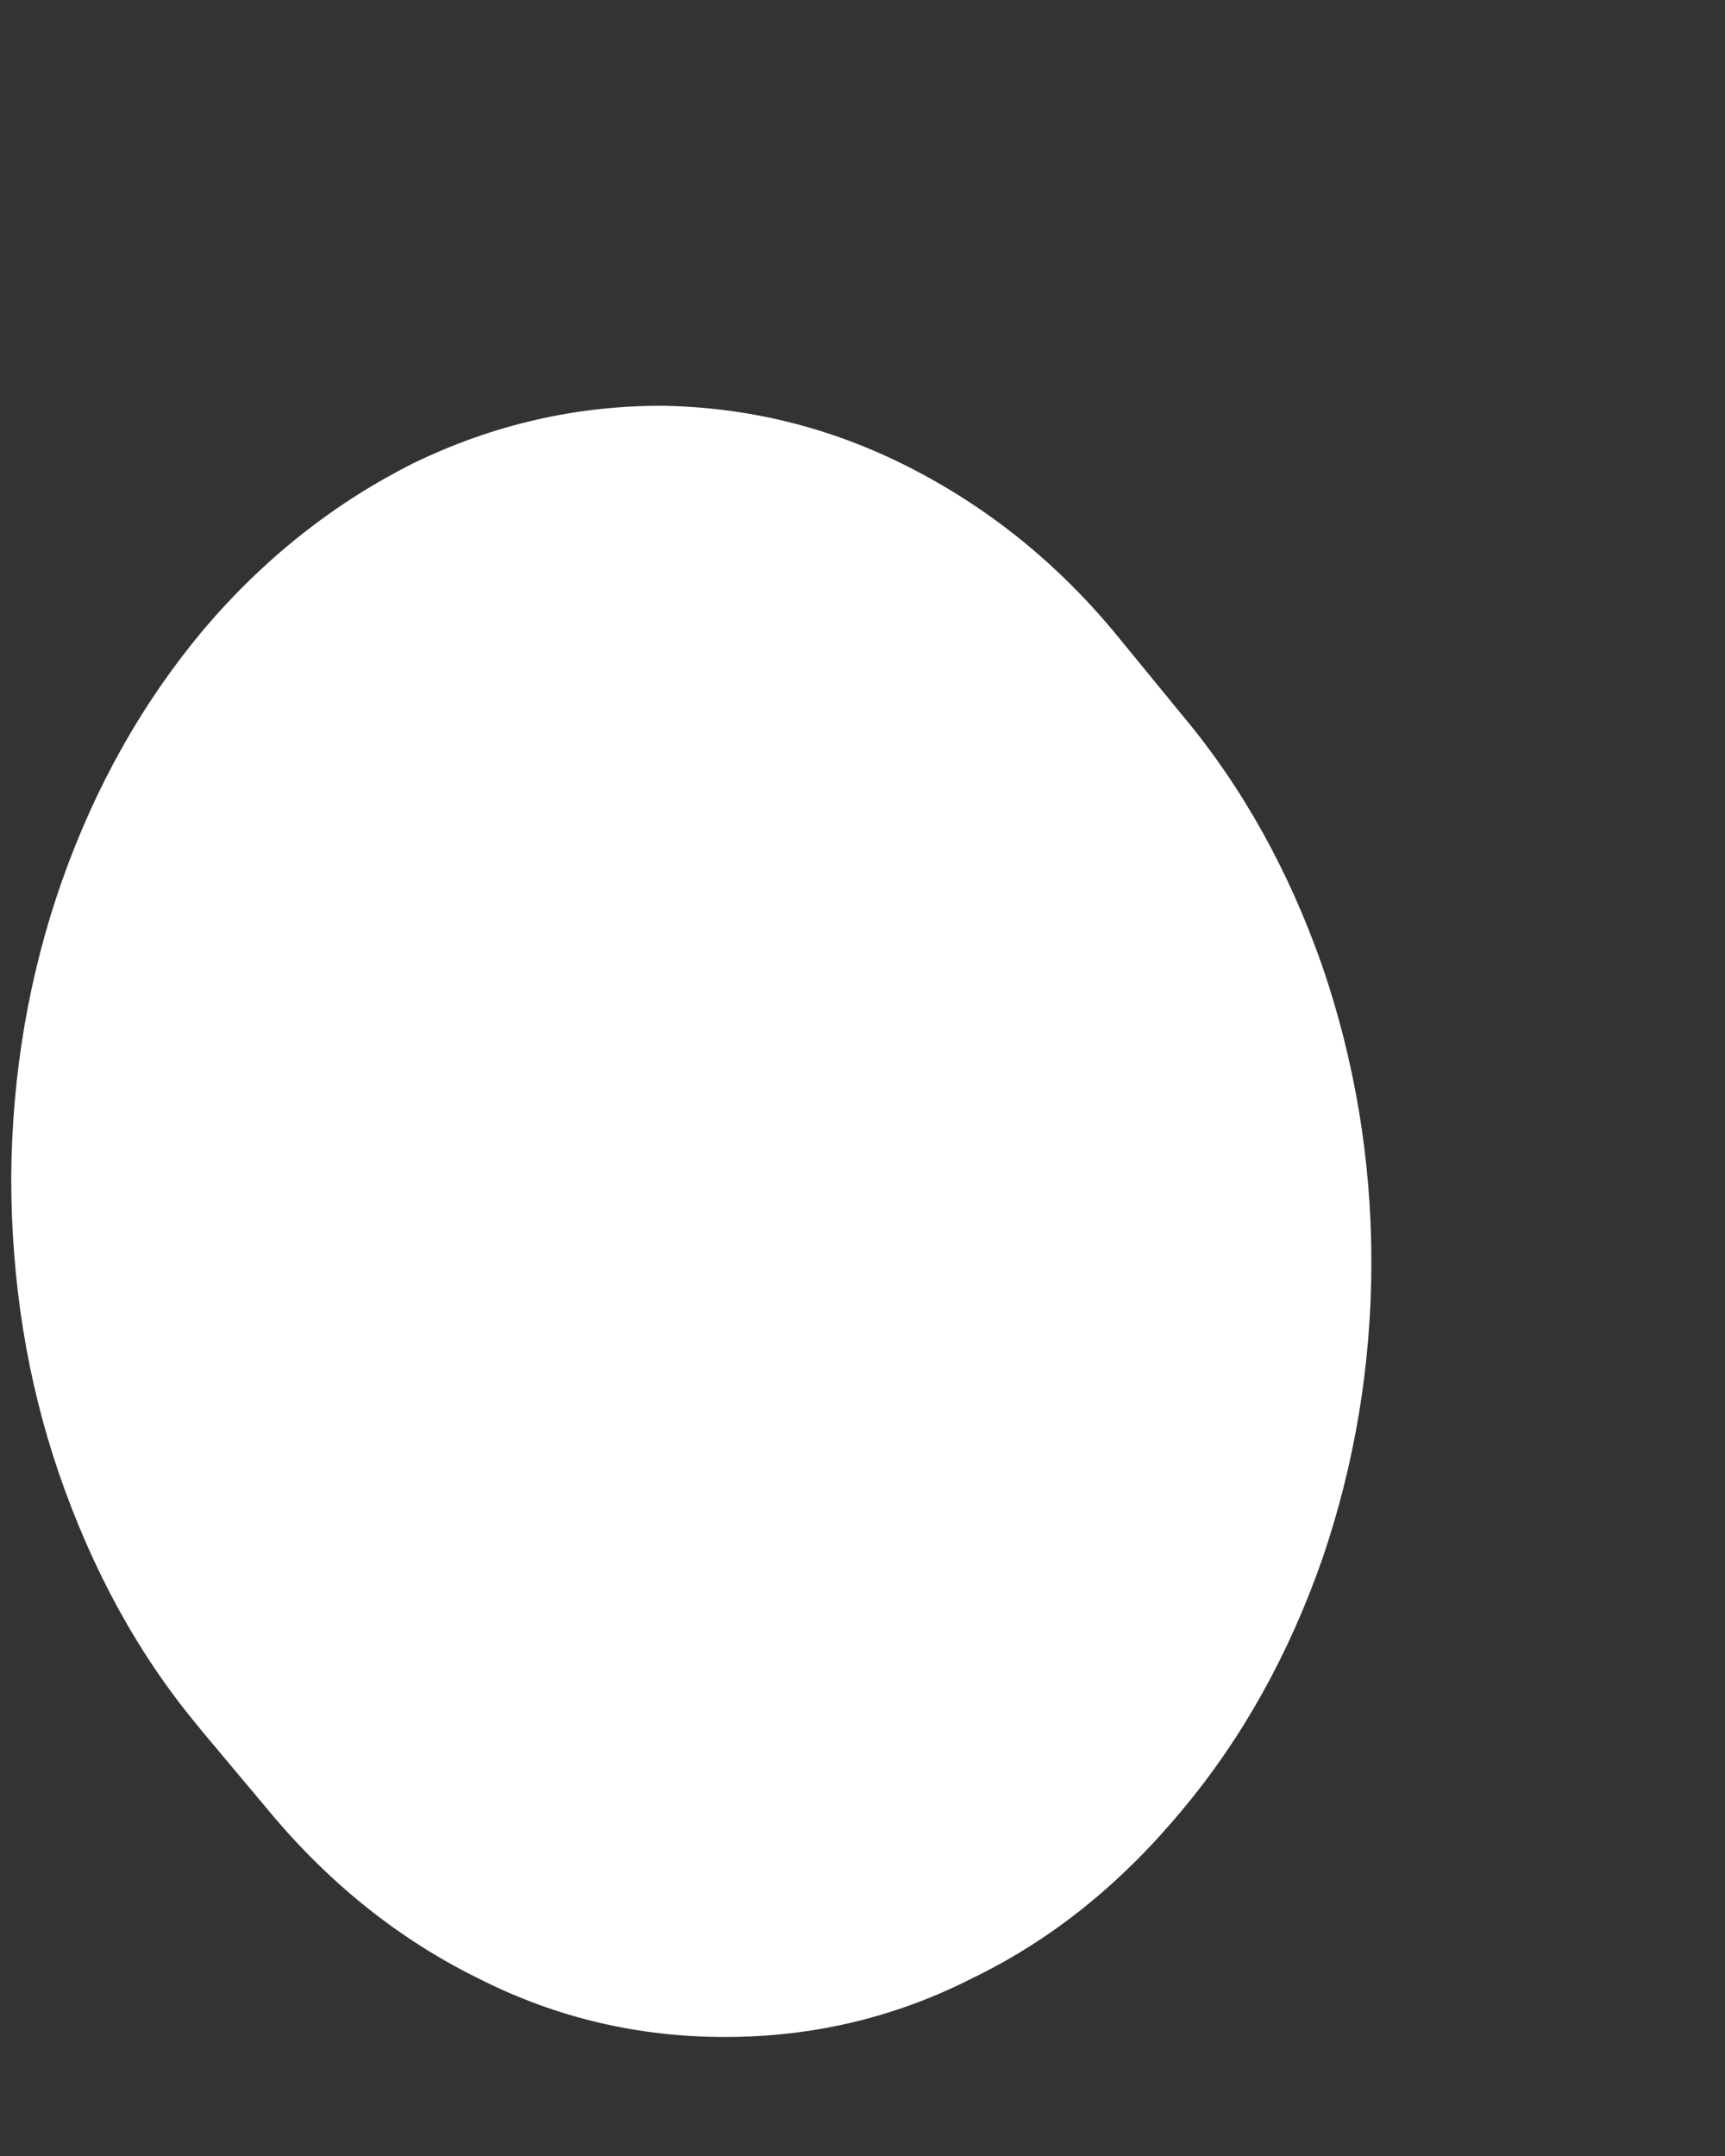 <svg width="4" height="5" viewBox="0 0 4 5" fill="none" xmlns="http://www.w3.org/2000/svg">
<rect x="0" y="0" width="4" height="5" fill="#333333" stroke="none"/>
<path d="M0.472 4.019L0.622 4.198C0.763 4.368 0.926 4.498 1.109 4.588C1.292 4.681 1.483 4.724 1.681 4.724C1.88 4.724 2.071 4.681 2.254 4.588C2.44 4.498 2.6 4.368 2.741 4.198C2.881 4.031 2.989 3.836 3.066 3.616C3.141 3.397 3.18 3.165 3.18 2.927C3.18 2.688 3.141 2.459 3.066 2.24C2.989 2.02 2.881 1.825 2.741 1.658L2.592 1.476C2.453 1.306 2.29 1.176 2.107 1.083C1.924 0.99 1.733 0.944 1.534 0.941C1.336 0.941 1.145 0.984 0.959 1.074C0.776 1.166 0.614 1.293 0.472 1.46C0.33 1.63 0.222 1.822 0.144 2.042C0.067 2.261 0.028 2.49 0.026 2.729C0.026 2.97 0.062 3.199 0.137 3.418C0.214 3.641 0.32 3.836 0.459 4.003L0.472 4.019Z" fill="white"/>
</svg>
